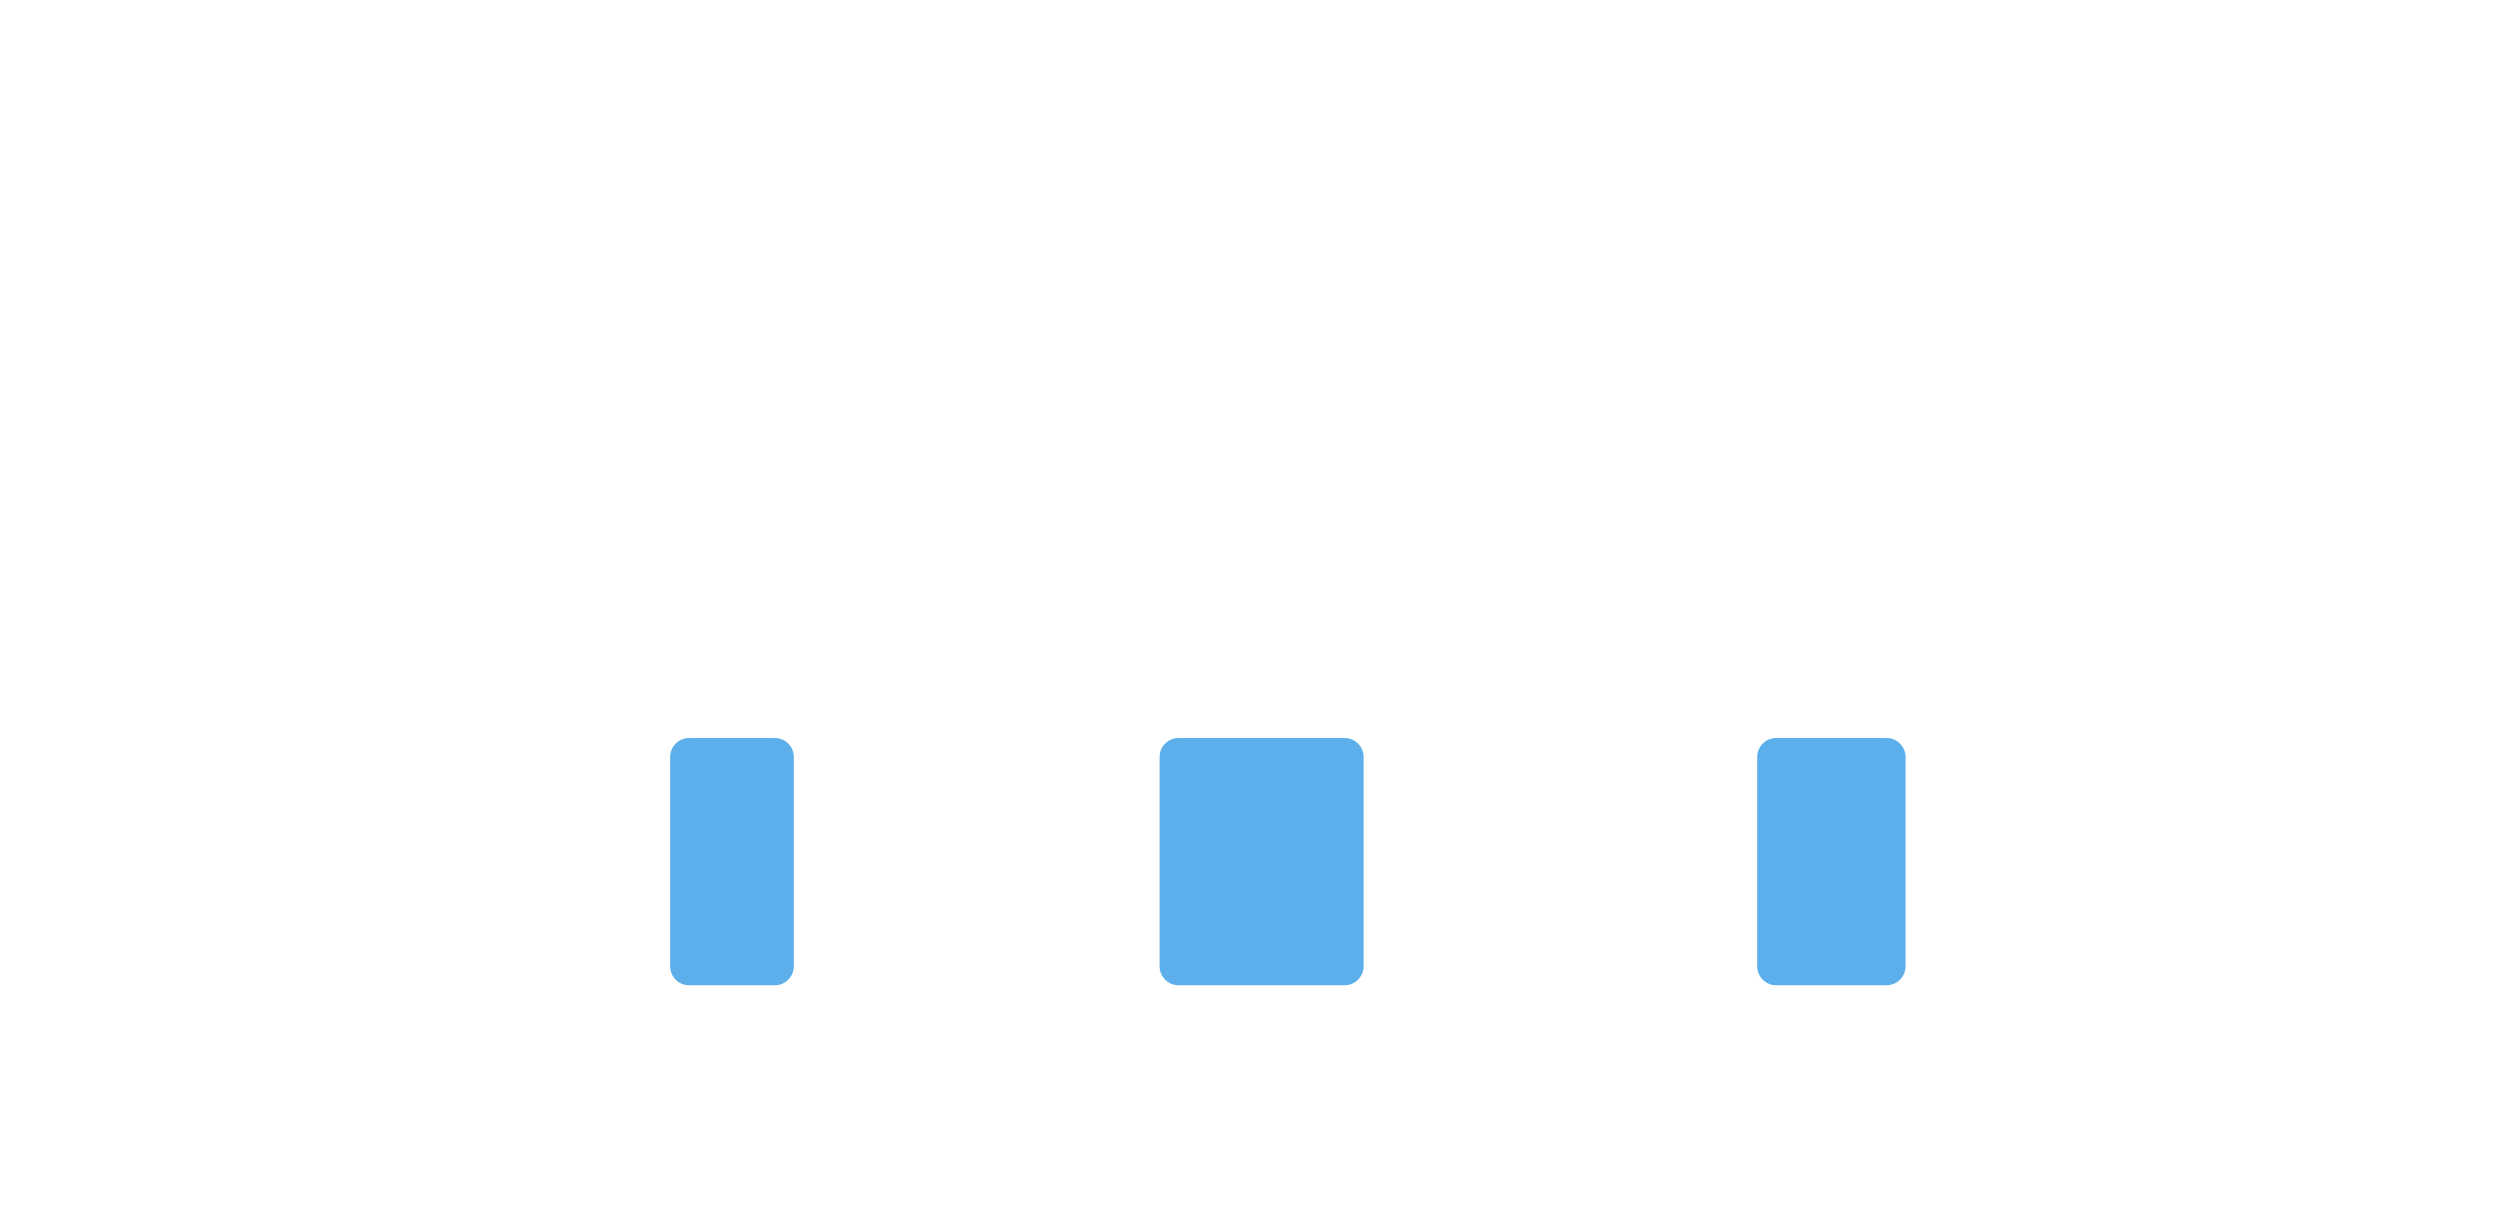 <svg width="263" height="128" viewBox="0 0 263 128" fill="none" xmlns="http://www.w3.org/2000/svg">
<path d="M70.501 79.637C70.501 78.532 71.396 77.637 72.501 77.637H81.508C82.612 77.637 83.508 78.532 83.508 79.637V101.65C83.508 102.755 82.612 103.65 81.508 103.65H72.501C71.396 103.65 70.501 102.755 70.501 101.65V79.637Z" fill="#5CAFEB"/>
<path d="M184.857 79.637C184.857 78.532 185.753 77.637 186.857 77.637H198.465C199.57 77.637 200.465 78.532 200.465 79.637V101.65C200.465 102.755 199.57 103.65 198.465 103.65H186.857C185.753 103.65 184.857 102.755 184.857 101.65V79.637Z" fill="#5CAFEB"/>
<path d="M121.991 79.637C121.991 78.532 122.887 77.637 123.991 77.637H141.452C142.557 77.637 143.452 78.532 143.452 79.637V101.65C143.452 102.755 142.557 103.65 141.452 103.65H123.991C122.887 103.65 121.991 102.755 121.991 101.65V79.637Z" fill="#5CAFEB"/>
</svg>
